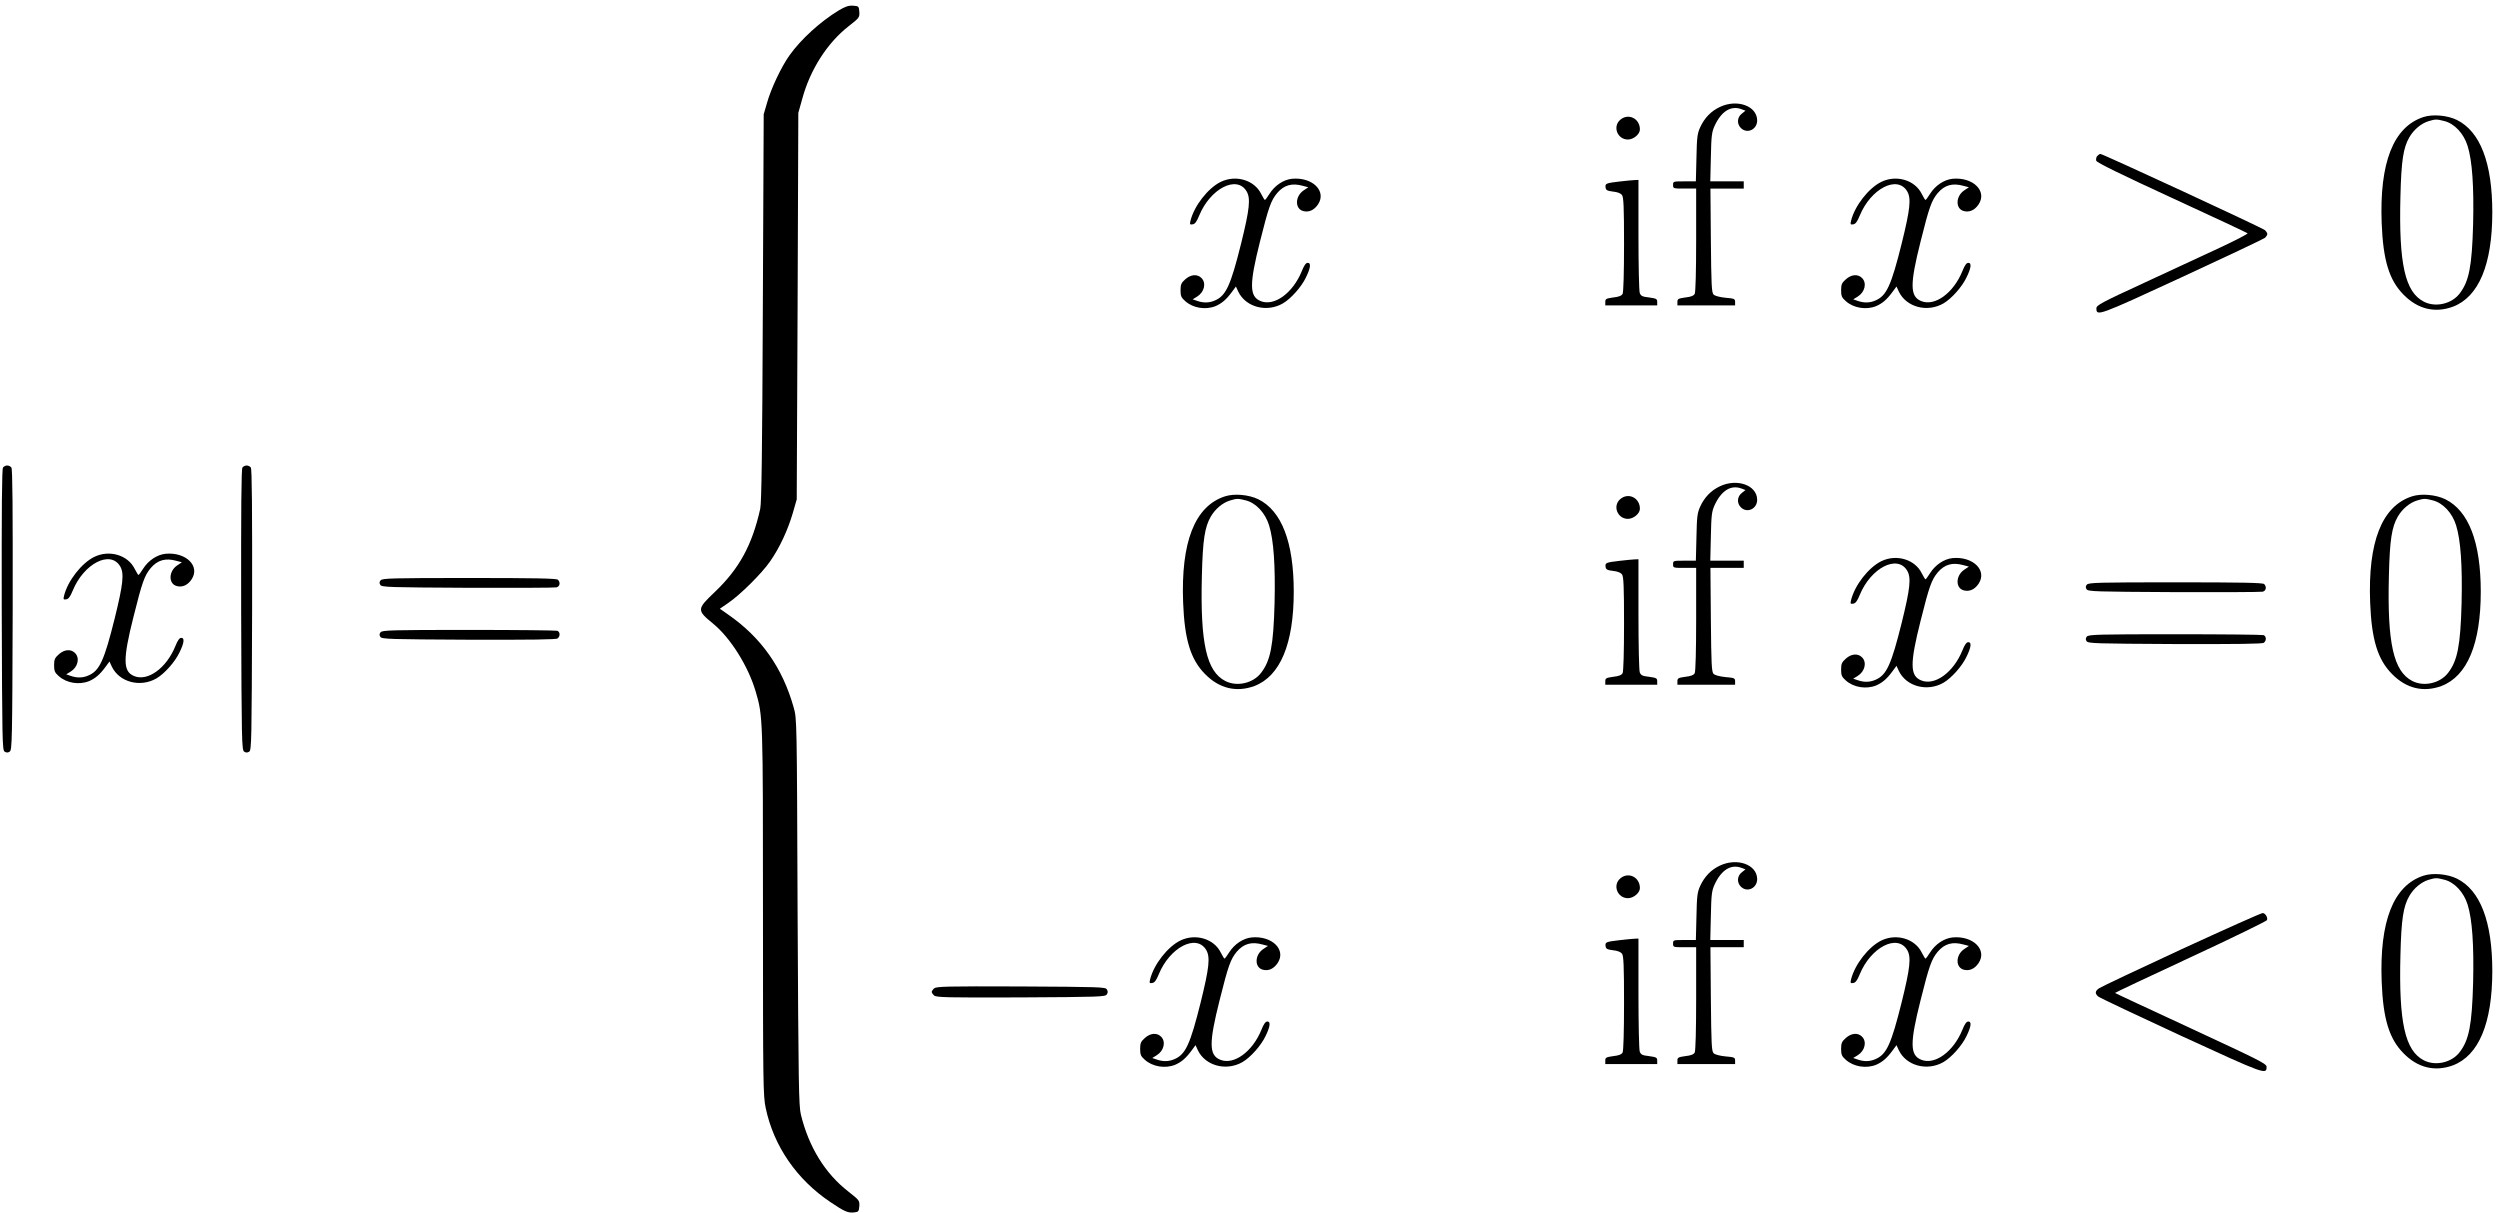 <?xml version="1.0" standalone="no"?>
<!DOCTYPE svg PUBLIC "-//W3C//DTD SVG 20010904//EN"
 "http://www.w3.org/TR/2001/REC-SVG-20010904/DTD/svg10.dtd">
<svg version="1.0" xmlns="http://www.w3.org/2000/svg"
 width="468pt" height="227pt" viewBox="0 0 468 227"
 preserveAspectRatio="xMidYMid meet">
<g transform="translate(0,227) scale(0.027,-0.027)"
fill="#000000" stroke="none">
<path d="M5815 8335 c-127 -77 -261 -199 -341 -311 -57 -80 -128 -230 -156
-330 l-23 -79 -6 -1340 c-4 -1006 -9 -1354 -18 -1395 -56 -252 -146 -416 -315
-577 -126 -120 -126 -126 -10 -221 119 -98 242 -294 293 -468 51 -172 51 -178
51 -1534 0 -1196 1 -1270 19 -1355 55 -263 215 -496 450 -653 98 -66 121 -76
167 -70 26 3 29 7 32 43 2 39 0 41 -76 101 -161 125 -274 308 -329 533 -15 59
-17 212 -23 1406 -5 1336 -5 1340 -27 1417 -78 277 -225 485 -455 645 l-57 40
57 39 c85 58 234 206 292 290 66 95 122 216 157 335 l27 94 6 1340 5 1340 28
100 c55 201 173 385 320 500 75 59 77 61 75 100 -3 39 -4 40 -43 43 -31 2 -53
-5 -100 -33z"/>
<path d="M11925 7666 c-62 -29 -107 -76 -137 -141 -20 -44 -23 -69 -26 -212
l-4 -163 -79 0 c-78 0 -79 0 -79 -25 0 -25 1 -25 80 -25 l80 0 0 -356 c0 -217
-4 -363 -10 -374 -7 -13 -26 -21 -65 -25 -49 -7 -55 -10 -55 -31 l0 -24 200 0
200 0 0 24 c0 21 -5 24 -67 29 -40 4 -73 13 -82 22 -14 14 -16 66 -19 375 l-3
360 116 0 115 0 0 25 0 25 -116 0 -116 0 4 168 c3 147 6 173 26 217 47 102
114 143 187 115 l27 -10 -26 -21 c-32 -25 -35 -70 -6 -99 44 -44 115 -10 113
55 -3 99 -140 147 -258 91z"/>
<path d="M16803 7596 c-209 -68 -306 -316 -290 -736 10 -258 52 -395 152 -496
98 -100 217 -129 342 -83 179 68 273 292 273 654 0 344 -84 561 -246 641 -66
32 -167 41 -231 20z m145 -28 c70 -18 134 -86 161 -173 32 -103 44 -280 38
-540 -8 -294 -28 -397 -93 -482 -55 -73 -168 -99 -249 -57 -130 67 -174 262
-162 729 6 251 20 338 62 411 31 53 81 95 132 111 50 15 56 15 111 1z"/>
<path d="M11234 7577 c-55 -47 -20 -137 53 -137 39 0 83 37 83 70 0 76 -80
115 -136 67z"/>
<path d="M14540 7325 c-6 -8 -9 -22 -6 -32 4 -13 167 -93 523 -257 285 -131
522 -242 526 -246 4 -4 -81 -48 -190 -99 -109 -50 -346 -161 -528 -245 -295
-136 -330 -155 -330 -176 0 -57 9 -54 591 215 307 142 567 265 577 273 9 8 17
20 17 27 0 7 -8 19 -17 27 -20 17 -1124 528 -1140 528 -6 0 -16 -7 -23 -15z"/>
<path d="M8465 7147 c-89 -43 -185 -166 -211 -270 -6 -26 -4 -28 15 -25 16 2
28 18 45 60 77 188 261 283 329 169 29 -49 21 -123 -38 -362 -73 -293 -105
-362 -182 -395 -39 -17 -79 -18 -122 -3 l-32 11 31 19 c50 31 65 94 30 129
-29 29 -74 25 -112 -9 -28 -25 -33 -36 -33 -76 0 -40 5 -51 32 -75 54 -49 142
-63 211 -35 43 19 74 45 113 98 l28 38 16 -35 c52 -109 198 -147 310 -82 56
33 128 114 159 179 33 67 37 102 13 102 -13 0 -25 -17 -41 -57 -62 -153 -192
-247 -286 -208 -78 32 -79 115 -4 413 60 240 76 284 119 336 48 56 103 71 178
50 l38 -10 -33 -22 c-60 -41 -61 -128 -2 -143 39 -10 75 6 102 46 62 92 -38
191 -180 178 -59 -6 -119 -46 -156 -104 -15 -24 -29 -43 -32 -43 -3 0 -14 19
-26 42 -47 96 -175 134 -279 84z"/>
<path d="M13045 7147 c-89 -43 -185 -166 -211 -270 -6 -26 -4 -28 15 -25 16 2
28 18 45 60 77 188 261 283 329 169 29 -49 21 -123 -38 -362 -73 -293 -105
-362 -182 -395 -39 -17 -79 -18 -122 -3 l-32 11 31 19 c50 31 65 94 30 129
-29 29 -74 25 -112 -9 -28 -25 -33 -36 -33 -76 0 -40 5 -51 32 -75 54 -49 142
-63 211 -35 43 19 74 45 113 98 l28 38 16 -35 c52 -109 198 -147 310 -82 56
33 128 114 159 179 33 67 37 102 13 102 -13 0 -25 -17 -41 -57 -62 -153 -192
-247 -286 -208 -78 32 -79 115 -4 413 60 240 76 284 119 336 48 56 103 71 178
50 l38 -10 -33 -22 c-60 -41 -61 -128 -2 -143 39 -10 75 6 102 46 62 92 -38
191 -180 178 -59 -6 -119 -46 -156 -104 -15 -24 -29 -43 -32 -43 -3 0 -14 19
-26 42 -47 96 -175 134 -279 84z"/>
<path d="M11230 7149 c-95 -11 -102 -14 -98 -41 2 -19 11 -24 52 -29 31 -3 53
-12 62 -24 11 -15 14 -84 14 -343 0 -196 -4 -331 -10 -342 -7 -13 -26 -21 -65
-25 -49 -7 -55 -10 -55 -31 l0 -24 180 0 180 0 0 24 c0 21 -6 24 -56 31 -46 5
-57 10 -65 31 -5 14 -9 191 -9 405 l0 379 -27 -1 c-16 -1 -62 -5 -103 -10z"/>
<path d="M21 5166 c-8 -10 -10 -275 -9 -986 3 -914 4 -973 20 -984 13 -8 23
-8 35 0 17 11 18 70 21 984 1 711 -1 976 -9 986 -6 8 -19 14 -29 14 -10 0 -23
-6 -29 -14z"/>
<path d="M1681 5166 c-8 -10 -10 -275 -9 -986 3 -914 4 -973 21 -984 12 -8 22
-8 35 0 16 11 17 70 20 984 1 711 -1 976 -9 986 -6 8 -19 14 -29 14 -10 0 -23
-6 -29 -14z"/>
<path d="M11925 5036 c-62 -29 -107 -76 -137 -141 -20 -44 -23 -69 -26 -212
l-4 -163 -79 0 c-78 0 -79 0 -79 -25 0 -25 1 -25 80 -25 l80 0 0 -356 c0 -217
-4 -363 -10 -374 -7 -13 -26 -21 -65 -25 -49 -7 -55 -10 -55 -31 l0 -24 200 0
200 0 0 24 c0 21 -5 24 -67 29 -40 4 -73 13 -82 22 -14 14 -16 66 -19 375 l-3
360 116 0 115 0 0 25 0 25 -116 0 -116 0 4 168 c3 147 6 173 26 217 47 102
114 143 187 115 l27 -10 -26 -21 c-32 -25 -35 -70 -6 -99 44 -44 115 -10 113
55 -3 99 -140 147 -258 91z"/>
<path d="M8493 4966 c-209 -68 -306 -316 -290 -736 10 -258 52 -395 152 -496
98 -100 217 -129 342 -83 179 68 273 292 273 654 0 344 -84 561 -246 641 -66
32 -167 41 -231 20z m145 -28 c70 -18 134 -86 161 -173 32 -103 44 -280 38
-540 -8 -294 -28 -397 -93 -482 -55 -73 -168 -99 -249 -57 -130 67 -174 262
-162 729 6 251 20 338 62 411 31 53 81 95 132 111 50 15 56 15 111 1z"/>
<path d="M16723 4966 c-209 -68 -306 -316 -290 -736 10 -258 52 -395 152 -496
98 -100 217 -129 342 -83 179 68 273 292 273 654 0 344 -84 561 -246 641 -66
32 -167 41 -231 20z m145 -28 c70 -18 134 -86 161 -173 32 -103 44 -280 38
-540 -8 -294 -28 -397 -93 -482 -55 -73 -168 -99 -249 -57 -130 67 -174 262
-162 729 6 251 20 338 62 411 31 53 81 95 132 111 50 15 56 15 111 1z"/>
<path d="M11234 4947 c-55 -47 -20 -137 53 -137 39 0 83 37 83 70 0 76 -80
115 -136 67z"/>
<path d="M655 4547 c-89 -43 -185 -166 -211 -270 -6 -26 -4 -28 15 -25 16 2
28 18 45 60 77 188 261 283 329 169 29 -49 21 -123 -38 -362 -73 -293 -105
-362 -182 -395 -39 -17 -79 -18 -122 -3 l-32 11 31 19 c50 31 65 94 30 129
-29 29 -74 25 -112 -9 -28 -25 -33 -36 -33 -76 0 -40 5 -51 32 -75 54 -49 142
-63 211 -35 43 19 74 45 113 98 l28 38 16 -35 c52 -109 198 -147 310 -82 56
33 128 114 159 179 33 67 37 102 13 102 -13 0 -25 -17 -41 -57 -62 -153 -192
-247 -286 -208 -78 32 -79 115 -4 413 60 240 76 284 119 336 48 56 103 71 178
50 l38 -10 -33 -22 c-60 -41 -61 -128 -2 -143 39 -10 75 6 102 46 62 92 -38
191 -180 178 -59 -6 -119 -46 -156 -104 -15 -24 -29 -43 -32 -43 -3 0 -14 19
-26 42 -47 96 -175 134 -279 84z"/>
<path d="M13045 4517 c-89 -43 -185 -166 -211 -270 -6 -26 -4 -28 15 -25 16 2
28 18 45 60 77 188 261 283 329 169 29 -49 21 -123 -38 -362 -73 -293 -105
-362 -182 -395 -39 -17 -79 -18 -122 -3 l-32 11 31 19 c50 31 65 94 30 129
-29 29 -74 25 -112 -9 -28 -25 -33 -36 -33 -76 0 -40 5 -51 32 -75 54 -49 142
-63 211 -35 43 19 74 45 113 98 l28 38 16 -35 c52 -109 198 -147 310 -82 56
33 128 114 159 179 33 67 37 102 13 102 -13 0 -25 -17 -41 -57 -62 -153 -192
-247 -286 -208 -78 32 -79 115 -4 413 60 240 76 284 119 336 48 56 103 71 178
50 l38 -10 -33 -22 c-60 -41 -61 -128 -2 -143 39 -10 75 6 102 46 62 92 -38
191 -180 178 -59 -6 -119 -46 -156 -104 -15 -24 -29 -43 -32 -43 -3 0 -14 19
-26 42 -47 96 -175 134 -279 84z"/>
<path d="M11230 4519 c-95 -11 -102 -14 -98 -41 2 -19 11 -24 52 -29 31 -3 53
-12 62 -24 11 -15 14 -84 14 -343 0 -196 -4 -331 -10 -342 -7 -13 -26 -21 -65
-25 -49 -7 -55 -10 -55 -31 l0 -24 180 0 180 0 0 24 c0 21 -6 24 -56 31 -46 5
-57 10 -65 31 -5 14 -9 191 -9 405 l0 379 -27 -1 c-16 -1 -62 -5 -103 -10z"/>
<path d="M2639 4384 c-9 -11 -10 -20 -2 -32 9 -16 63 -17 604 -20 327 -1 604
0 617 3 24 6 29 34 10 53 -9 9 -159 12 -614 12 -537 0 -603 -2 -615 -16z"/>
<path d="M14469 4354 c-9 -11 -10 -20 -2 -32 9 -16 63 -17 604 -20 327 -1 604
0 617 3 24 6 29 34 10 53 -9 9 -159 12 -614 12 -537 0 -603 -2 -615 -16z"/>
<path d="M2639 4024 c-9 -11 -10 -20 -2 -32 9 -16 63 -17 613 -20 437 -1 607
1 616 9 19 15 18 45 -2 53 -9 3 -285 6 -614 6 -533 0 -599 -2 -611 -16z"/>
<path d="M14469 3994 c-9 -11 -10 -20 -2 -32 9 -16 63 -17 613 -20 437 -1 607
1 616 9 19 15 18 45 -2 53 -9 3 -285 6 -614 6 -533 0 -599 -2 -611 -16z"/>
<path d="M11925 2406 c-62 -29 -107 -76 -137 -141 -20 -44 -23 -69 -26 -212
l-4 -163 -79 0 c-78 0 -79 0 -79 -25 0 -25 1 -25 80 -25 l80 0 0 -356 c0 -217
-4 -363 -10 -374 -7 -13 -26 -21 -65 -25 -49 -7 -55 -10 -55 -31 l0 -24 200 0
200 0 0 24 c0 21 -5 24 -67 29 -40 4 -73 13 -82 22 -14 14 -16 66 -19 375 l-3
360 116 0 115 0 0 25 0 25 -116 0 -116 0 4 168 c3 147 6 173 26 217 47 102
114 143 187 115 l27 -10 -26 -21 c-32 -25 -35 -70 -6 -99 44 -44 115 -10 113
55 -3 99 -140 147 -258 91z"/>
<path d="M16803 2336 c-209 -68 -306 -316 -290 -736 10 -258 52 -395 152 -496
98 -100 217 -129 342 -83 179 68 273 292 273 654 0 344 -84 561 -246 641 -66
32 -167 41 -231 20z m145 -28 c70 -18 134 -86 161 -173 32 -103 44 -280 38
-540 -8 -294 -28 -397 -93 -482 -55 -73 -168 -99 -249 -57 -130 67 -174 262
-162 729 6 251 20 338 62 411 31 53 81 95 132 111 50 15 56 15 111 1z"/>
<path d="M11234 2317 c-55 -47 -20 -137 53 -137 39 0 83 37 83 70 0 76 -80
115 -136 67z"/>
<path d="M15125 1826 c-302 -140 -560 -262 -572 -271 -28 -19 -29 -37 -5 -57
9 -8 269 -131 576 -273 581 -267 591 -271 591 -214 0 21 -50 46 -524 266 -289
134 -526 244 -527 246 -2 1 234 113 523 247 289 134 528 251 531 258 6 18 -10
46 -29 49 -8 2 -261 -112 -564 -251z"/>
<path d="M8185 1887 c-89 -43 -185 -166 -211 -270 -6 -26 -4 -28 15 -25 16 2
28 18 45 60 77 188 261 283 329 169 29 -49 21 -123 -38 -362 -73 -293 -105
-362 -182 -395 -39 -17 -79 -18 -122 -3 l-32 11 31 19 c50 31 65 94 30 129
-29 29 -74 25 -112 -9 -28 -25 -33 -36 -33 -76 0 -40 5 -51 32 -75 54 -49 142
-63 211 -35 43 19 74 45 113 98 l28 38 16 -35 c52 -109 198 -147 310 -82 56
33 128 114 159 179 33 67 37 102 13 102 -13 0 -25 -17 -41 -57 -62 -153 -192
-247 -286 -208 -78 32 -79 115 -4 413 60 240 76 284 119 336 48 56 103 71 178
50 l38 -10 -33 -22 c-60 -41 -61 -128 -2 -143 39 -10 75 6 102 46 62 92 -38
191 -180 178 -59 -6 -119 -46 -156 -104 -15 -24 -29 -43 -32 -43 -3 0 -14 19
-26 42 -47 96 -175 134 -279 84z"/>
<path d="M13045 1887 c-89 -43 -185 -166 -211 -270 -6 -26 -4 -28 15 -25 16 2
28 18 45 60 77 188 261 283 329 169 29 -49 21 -123 -38 -362 -73 -293 -105
-362 -182 -395 -39 -17 -79 -18 -122 -3 l-32 11 31 19 c50 31 65 94 30 129
-29 29 -74 25 -112 -9 -28 -25 -33 -36 -33 -76 0 -40 5 -51 32 -75 54 -49 142
-63 211 -35 43 19 74 45 113 98 l28 38 16 -35 c52 -109 198 -147 310 -82 56
33 128 114 159 179 33 67 37 102 13 102 -13 0 -25 -17 -41 -57 -62 -153 -192
-247 -286 -208 -78 32 -79 115 -4 413 60 240 76 284 119 336 48 56 103 71 178
50 l38 -10 -33 -22 c-60 -41 -61 -128 -2 -143 39 -10 75 6 102 46 62 92 -38
191 -180 178 -59 -6 -119 -46 -156 -104 -15 -24 -29 -43 -32 -43 -3 0 -14 19
-26 42 -47 96 -175 134 -279 84z"/>
<path d="M11230 1889 c-95 -11 -102 -14 -98 -41 2 -19 11 -24 52 -29 31 -3 53
-12 62 -24 11 -15 14 -84 14 -343 0 -196 -4 -331 -10 -342 -7 -13 -26 -21 -65
-25 -49 -7 -55 -10 -55 -31 l0 -24 180 0 180 0 0 24 c0 21 -6 24 -56 31 -46 5
-57 10 -65 31 -5 14 -9 191 -9 405 l0 379 -27 -1 c-16 -1 -62 -5 -103 -10z"/>
<path d="M6476 1554 c-9 -8 -16 -19 -16 -24 0 -5 7 -16 16 -24 14 -14 79 -16
601 -14 545 3 587 4 597 21 8 12 8 22 0 35 -10 16 -52 17 -597 20 -522 2 -587
0 -601 -14z"/>
</g>
</svg>
